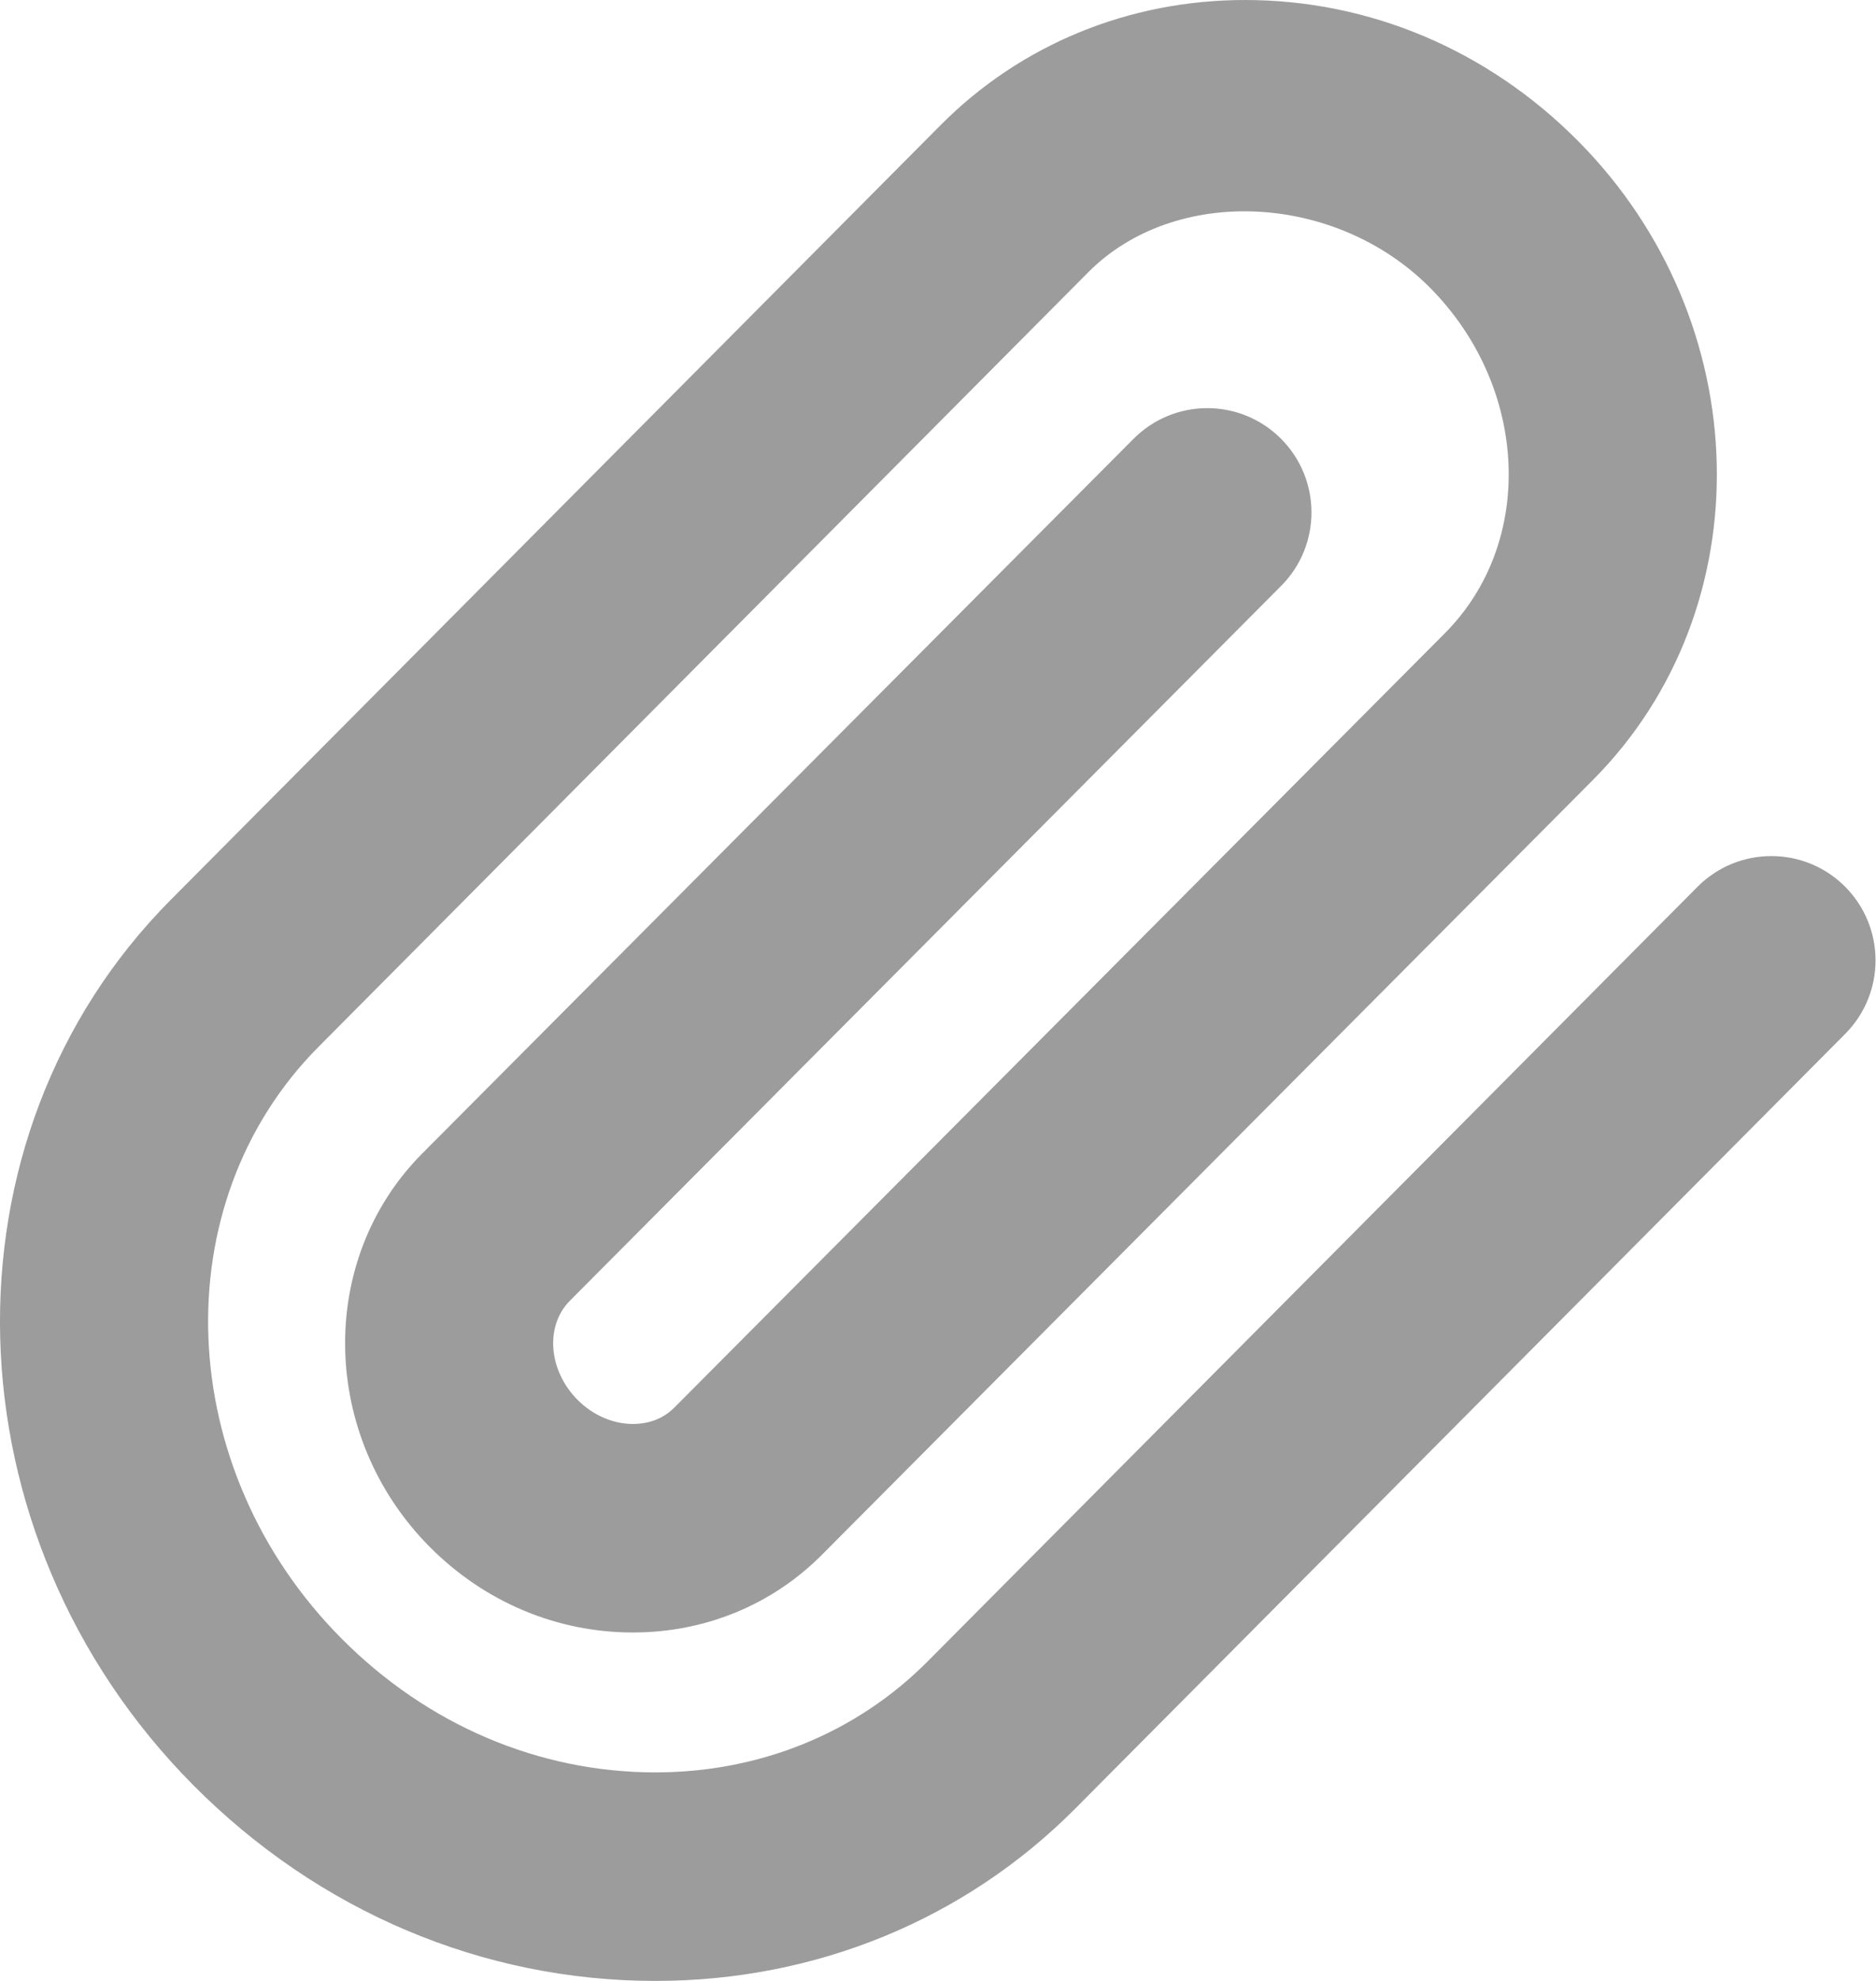 <svg width="18" height="19" viewBox="0 0 18 19" fill="none" xmlns="http://www.w3.org/2000/svg">
<path fill-rule="evenodd" clip-rule="evenodd" d="M6.289 19C4.633 19 3.059 18.334 1.857 17.125C-0.531 14.722 -0.629 10.912 1.638 8.631L9.024 1.201C9.793 0.427 10.831 0 11.946 0C13.139 0 14.273 0.479 15.138 1.349C16.859 3.08 16.925 5.831 15.284 7.481L7.889 14.91C7.41 15.393 6.765 15.658 6.073 15.658C5.342 15.658 4.649 15.366 4.123 14.837C3.07 13.776 3.037 12.085 4.05 11.065L10.875 4.21C11.265 3.818 11.897 3.816 12.289 4.206C12.68 4.596 12.682 5.229 12.292 5.62L5.468 12.476C5.228 12.718 5.261 13.145 5.542 13.427C5.688 13.574 5.882 13.658 6.073 13.658C6.183 13.658 6.341 13.631 6.471 13.5L13.866 6.071C14.733 5.198 14.668 3.713 13.72 2.759C12.813 1.847 11.274 1.775 10.442 2.611L3.056 10.041C1.562 11.544 1.66 14.09 3.276 15.715C4.099 16.544 5.169 17 6.289 17C7.29 17 8.218 16.622 8.9 15.936L16.287 8.506C16.676 8.115 17.309 8.112 17.701 8.502C18.092 8.892 18.094 9.524 17.705 9.916L10.318 17.346C9.258 18.412 7.827 19 6.289 19Z" fill="#9C9C9C"/>
</svg>
